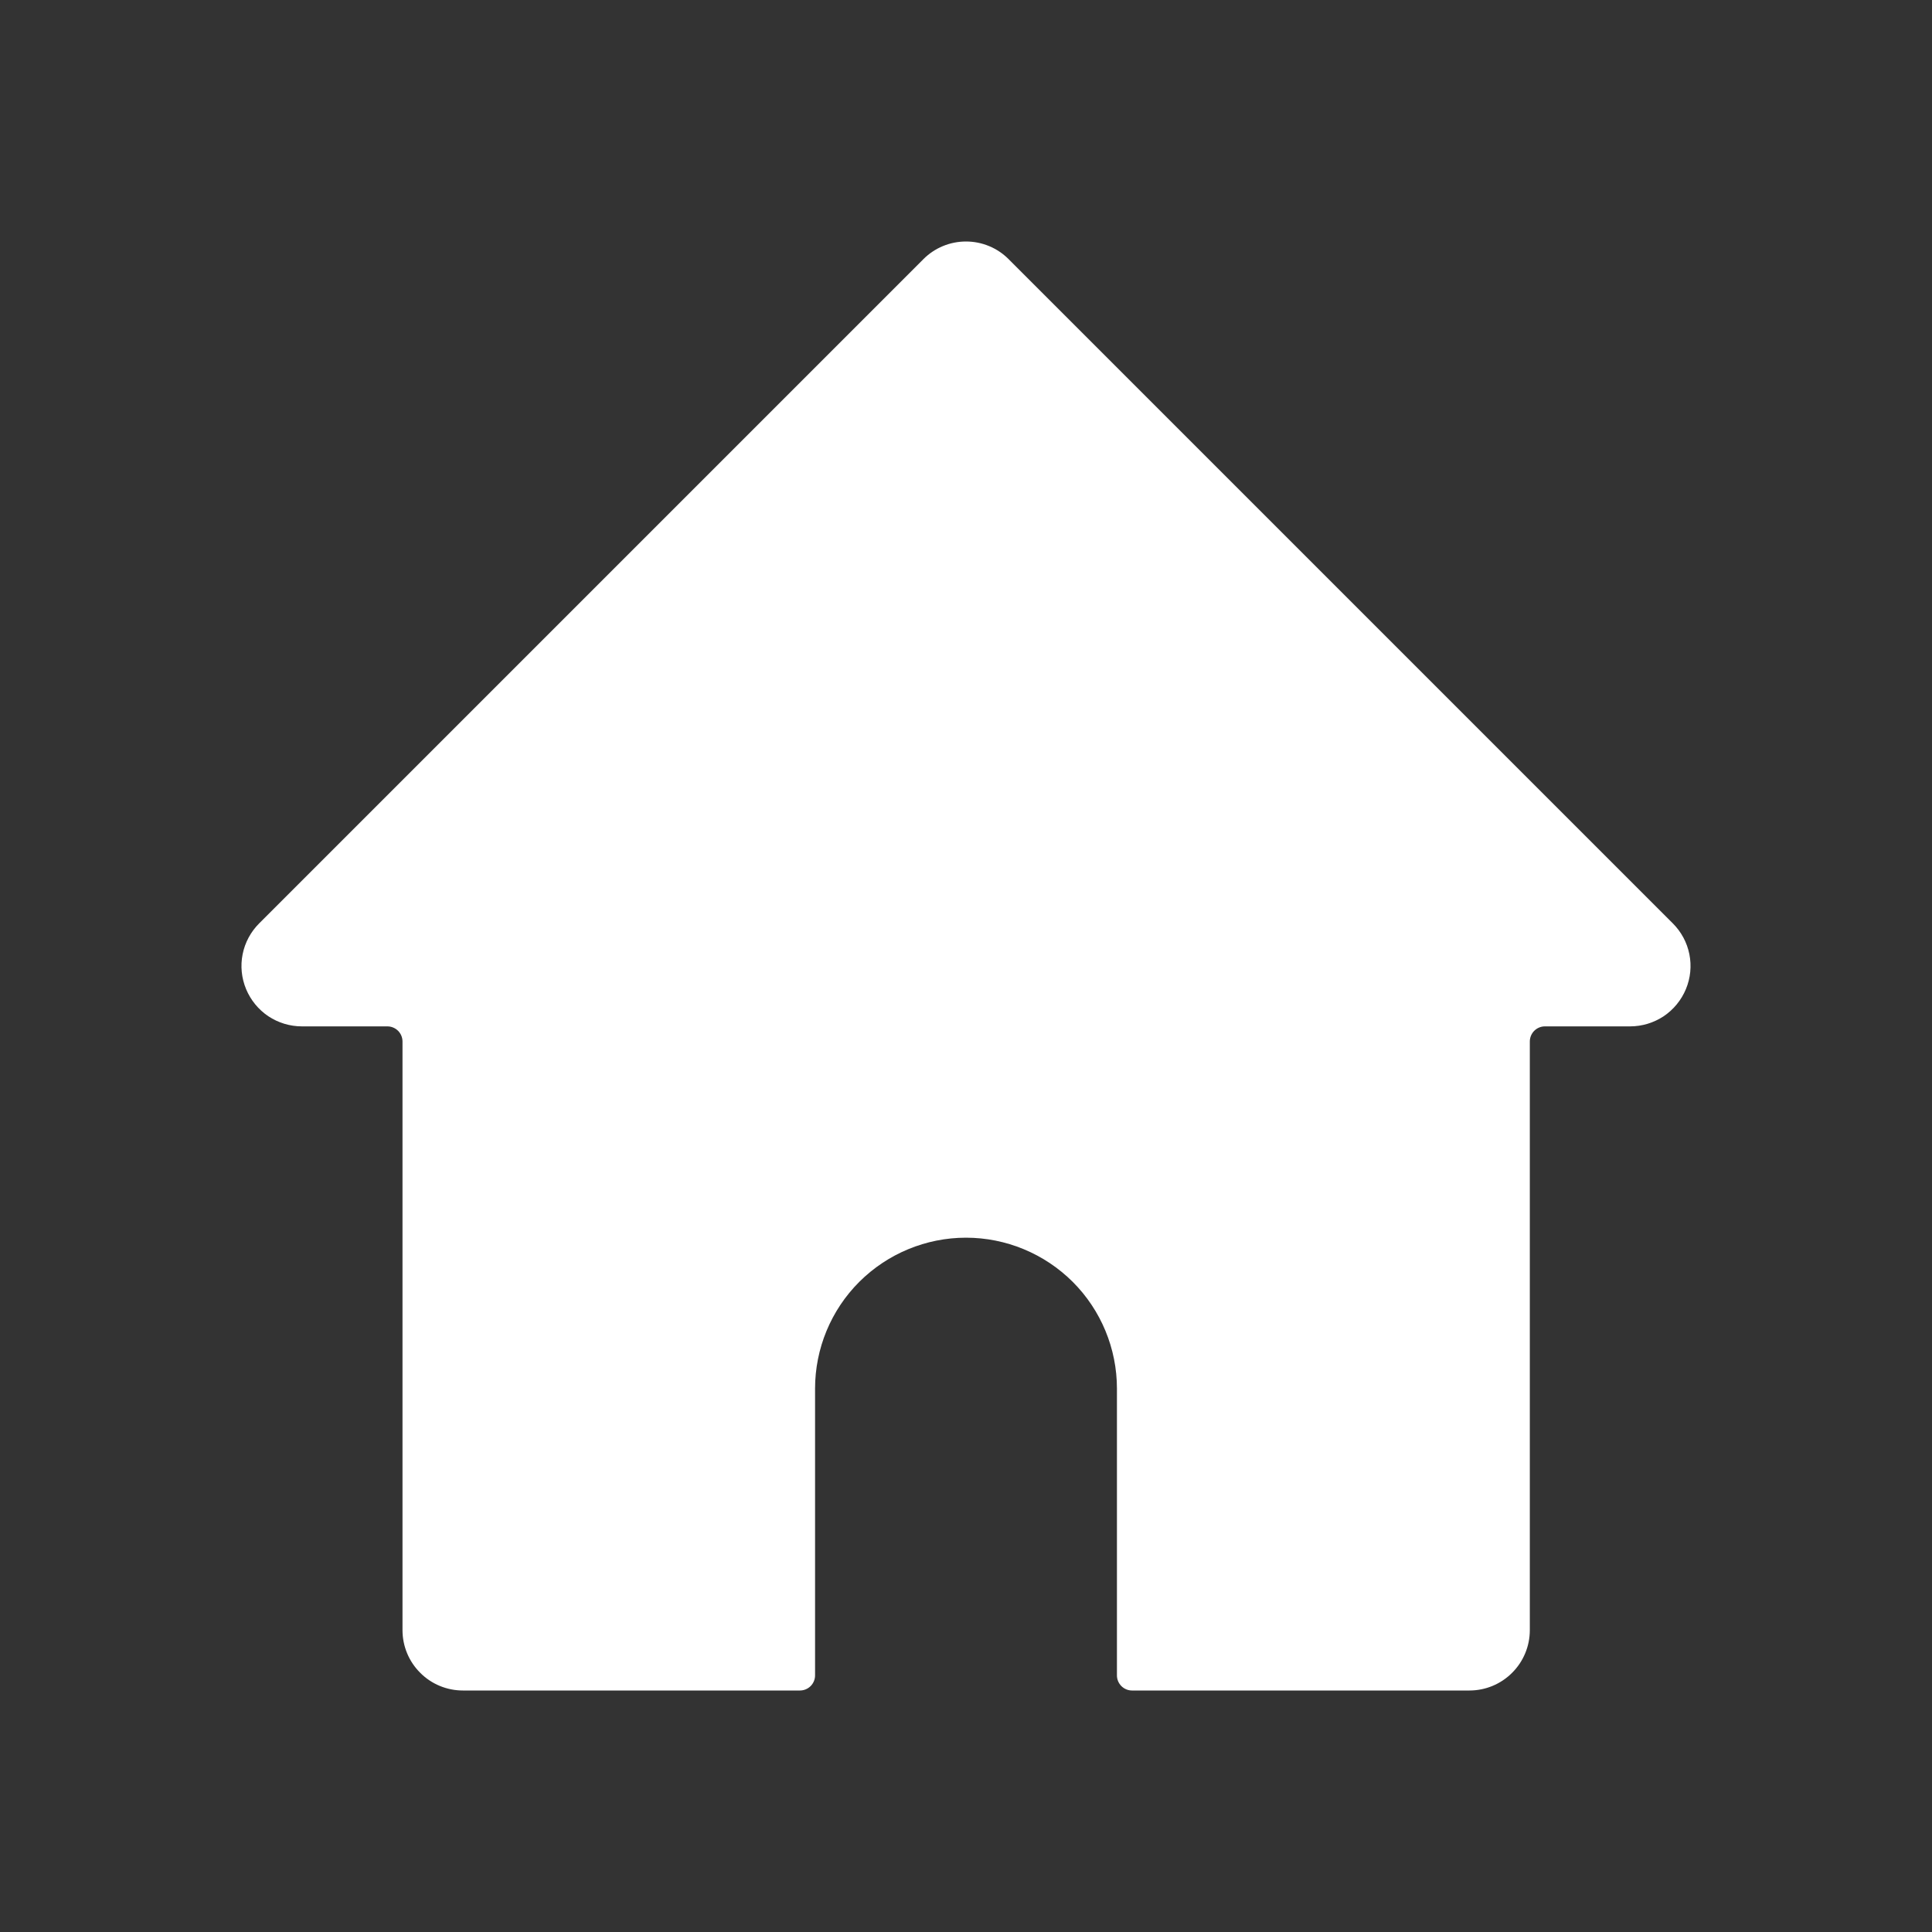 <svg width="24" height="24" viewBox="0 0 24 24" fill="none" xmlns="http://www.w3.org/2000/svg">
<rect x="0" y="0" width="24" height="24" fill="#333333" stroke="none"/>
<path d="M20.78 11.47L12.53 3.22C12.39 3.079 12.199 3 12 3C11.801 3 11.61 3.079 11.47 3.22L3.22 11.47C3.115 11.575 3.043 11.708 3.014 11.854C2.985 11.999 3 12.15 3.057 12.287C3.114 12.424 3.21 12.541 3.333 12.624C3.457 12.706 3.602 12.75 3.75 12.75H4.812C4.862 12.75 4.91 12.77 4.945 12.805C4.98 12.84 5 12.888 5 12.938V20.25C5 20.449 5.079 20.64 5.22 20.78C5.36 20.921 5.551 21 5.75 21H9.937C9.987 21 10.035 20.98 10.07 20.945C10.105 20.91 10.125 20.862 10.125 20.813V17.25C10.125 16.753 10.322 16.276 10.674 15.924C11.026 15.573 11.503 15.375 12 15.375C12.497 15.375 12.974 15.573 13.326 15.924C13.678 16.276 13.875 16.753 13.875 17.25V20.813C13.875 20.862 13.895 20.91 13.93 20.945C13.965 20.98 14.013 21 14.062 21H18.254C18.453 21 18.644 20.921 18.784 20.78C18.925 20.64 19.004 20.449 19.004 20.25V12.938C19.004 12.888 19.024 12.84 19.059 12.805C19.094 12.77 19.142 12.75 19.191 12.75H20.25C20.398 12.75 20.543 12.706 20.667 12.624C20.79 12.541 20.886 12.424 20.943 12.287C21 12.15 21.015 11.999 20.986 11.854C20.957 11.708 20.885 11.575 20.78 11.47Z" fill="white"/>
</svg>
